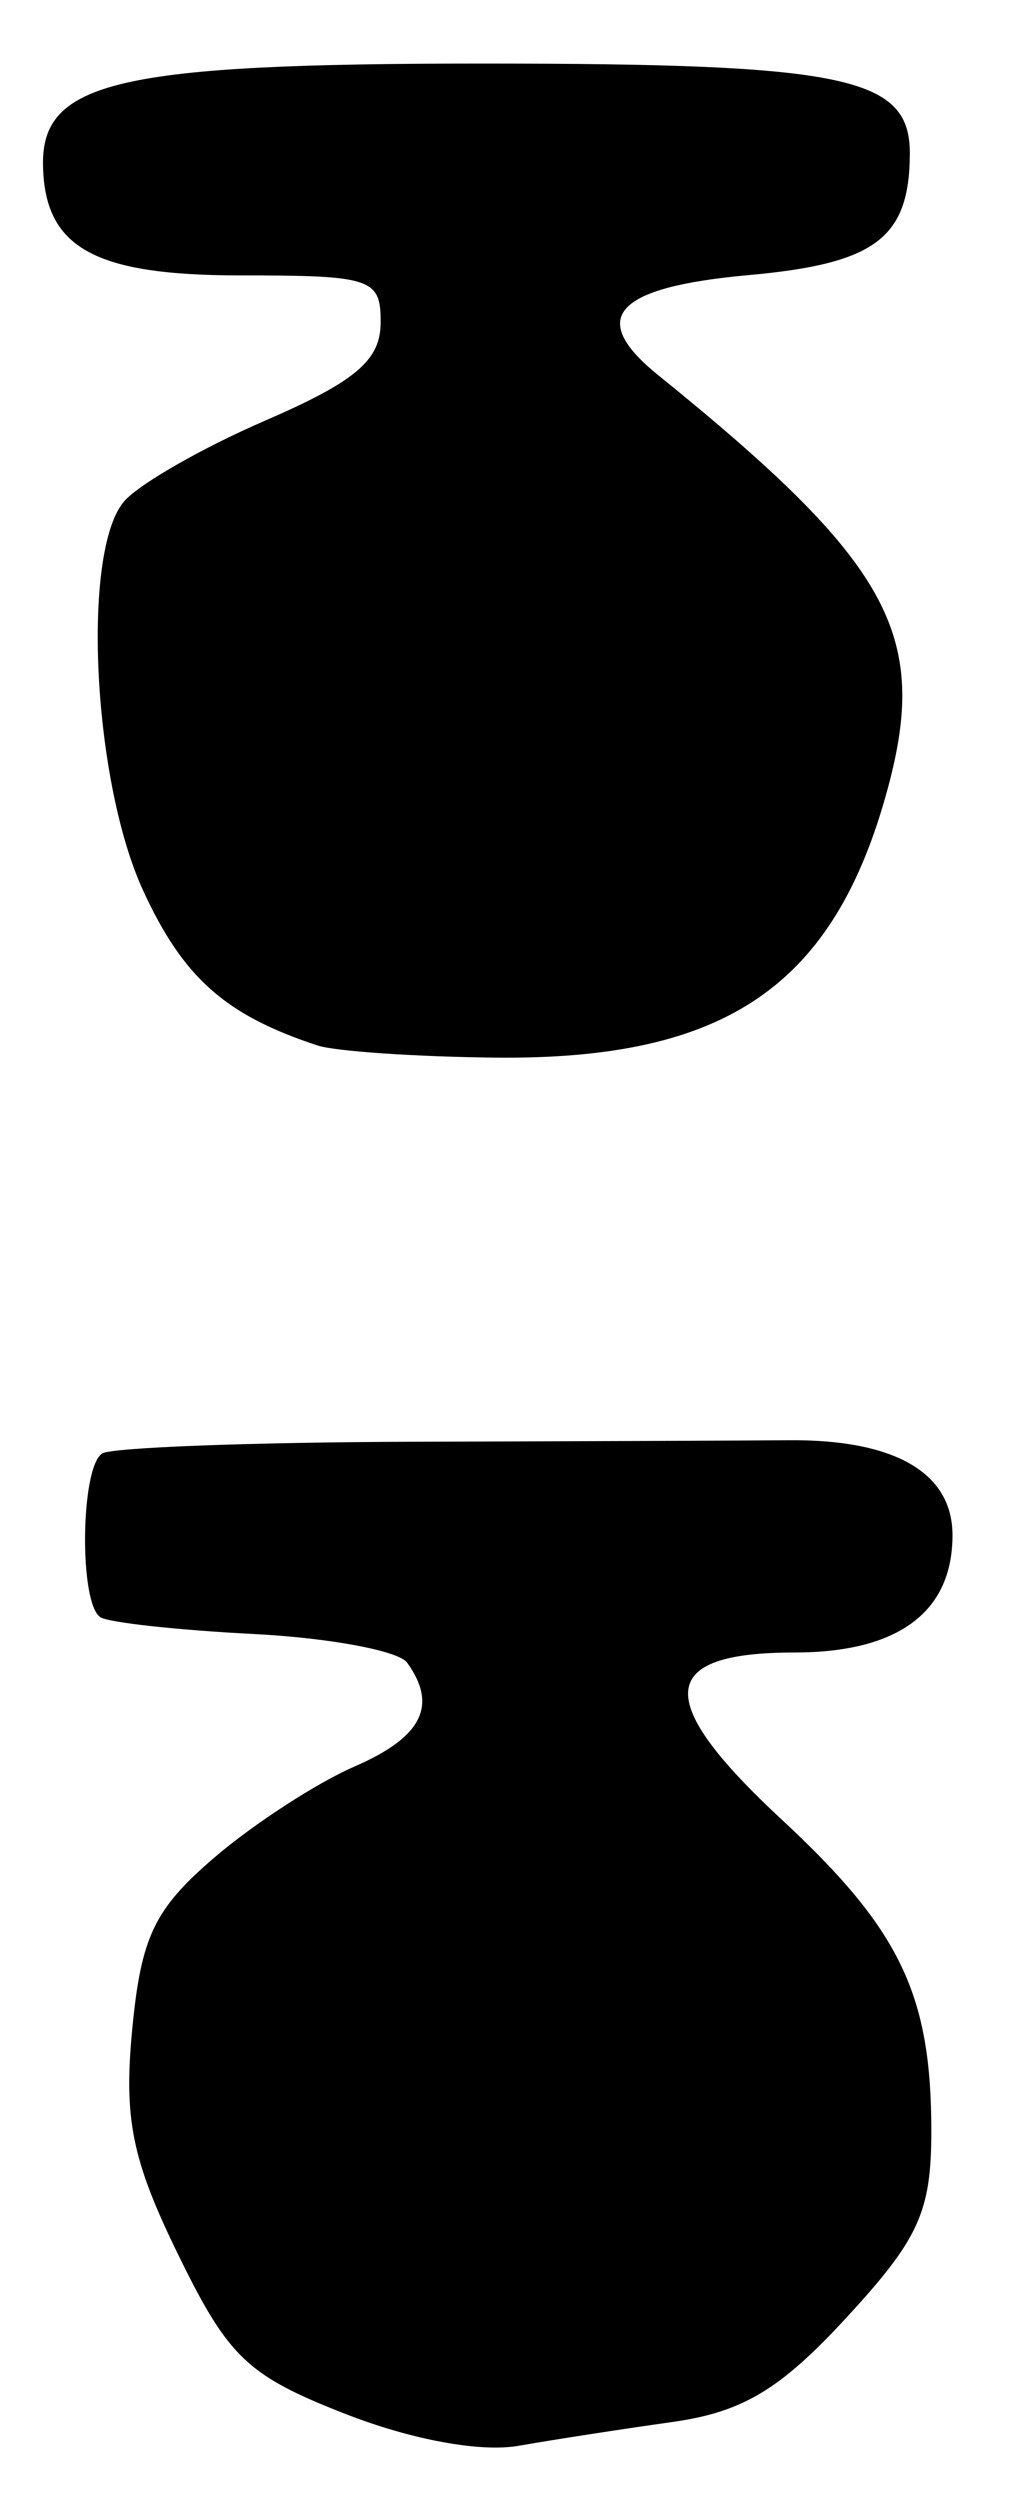 <?xml version="1.0" encoding="UTF-8" standalone="no"?>
<!-- Created with Inkscape (http://www.inkscape.org/) -->

<svg
   version="1.1"
   id="svg2"
   width="64"
   height="157.333"
   viewBox="0 0 64 157.333"
   sodipodi:docname="0148.svg"
   inkscape:version="1.1.2 (0a00cf5339, 2022-02-04)"
   xmlns:inkscape="http://www.inkscape.org/namespaces/inkscape"
   xmlns:sodipodi="http://sodipodi.sourceforge.net/DTD/sodipodi-0.dtd"
   xmlns="http://www.w3.org/2000/svg"
   xmlns:svg="http://www.w3.org/2000/svg">
  <defs
     id="defs6" />
  <sodipodi:namedview
     id="namedview4"
     pagecolor="#ffffff"
     bordercolor="#666666"
     borderopacity="1.0"
     inkscape:pageshadow="2"
     inkscape:pageopacity="0.0"
     inkscape:pagecheckerboard="0"
     showgrid="false"
     inkscape:zoom="5.548729"
     inkscape:cx="-16.940817"
     inkscape:cy="78.576553"
     inkscape:window-width="2560"
     inkscape:window-height="1299"
     inkscape:window-x="0"
     inkscape:window-y="32"
     inkscape:window-maximized="1"
     inkscape:current-layer="g8" />
  <g
     inkscape:groupmode="layer"
     inkscape:label="Image"
     id="g8">
    <path
       style="fill:#000000;stroke-width:1.333"
       d="m 21.731,151.912 c -6.153,-2.411 -7.338,-3.539 -10.501,-10.004 -2.918,-5.964 -3.444,-8.544 -2.899,-14.215 0.558,-5.805 1.395,-7.553 5.167,-10.784 2.476,-2.121 6.452,-4.701 8.835,-5.734 4.252,-1.843 5.261,-3.833 3.313,-6.535 C 25.107,103.893 20.767,103.082 16,102.838 11.233,102.595 6.883,102.121 6.333,101.786 4.971,100.955 5.061,92.326 6.441,91.473 7.05,91.096 15.9,90.765 26.108,90.736 36.315,90.707 46.928,90.665 49.691,90.641 56.37,90.585 60,92.689 60,96.618 60,101.461 56.576,104 50.047,104 c -8.682,0 -8.912,2.996 -0.805,10.515 7.465,6.924 9.424,10.999 9.424,19.601 0,5.081 -0.774,6.783 -5.336,11.732 -4.193,4.549 -6.55,5.96 -11,6.584 -3.115,0.437 -7.464,1.11 -9.664,1.495 -2.405,0.421 -6.766,-0.383 -10.936,-2.017 z M 20,65.797 C 14.186,63.882 11.553,61.546 9.021,56.059 5.848,49.182 5.126,34.797 7.792,31.584 c 0.894,-1.077 4.896,-3.374 8.894,-5.105 5.697,-2.466 7.274,-3.795 7.291,-6.146 0.021,-2.812 -0.532,-3 -8.83,-3 -9.22,0 -12.34,-1.737 -12.438,-6.924 -0.099,-5.288 4.741,-6.409 27.675,-6.409 23.013,0 26.962,0.838 26.929,5.714 -0.036,5.277 -2.176,6.88 -10.146,7.599 -8.45,0.762 -10.187,2.675 -5.714,6.29 14.564,11.773 17.088,16.297 14.484,25.965 C 52.574,62.057 45.753,66.73 31.132,66.561 26.109,66.504 21.1,66.16 20,65.797 Z"
       id="path1453" />
  </g>
</svg>
